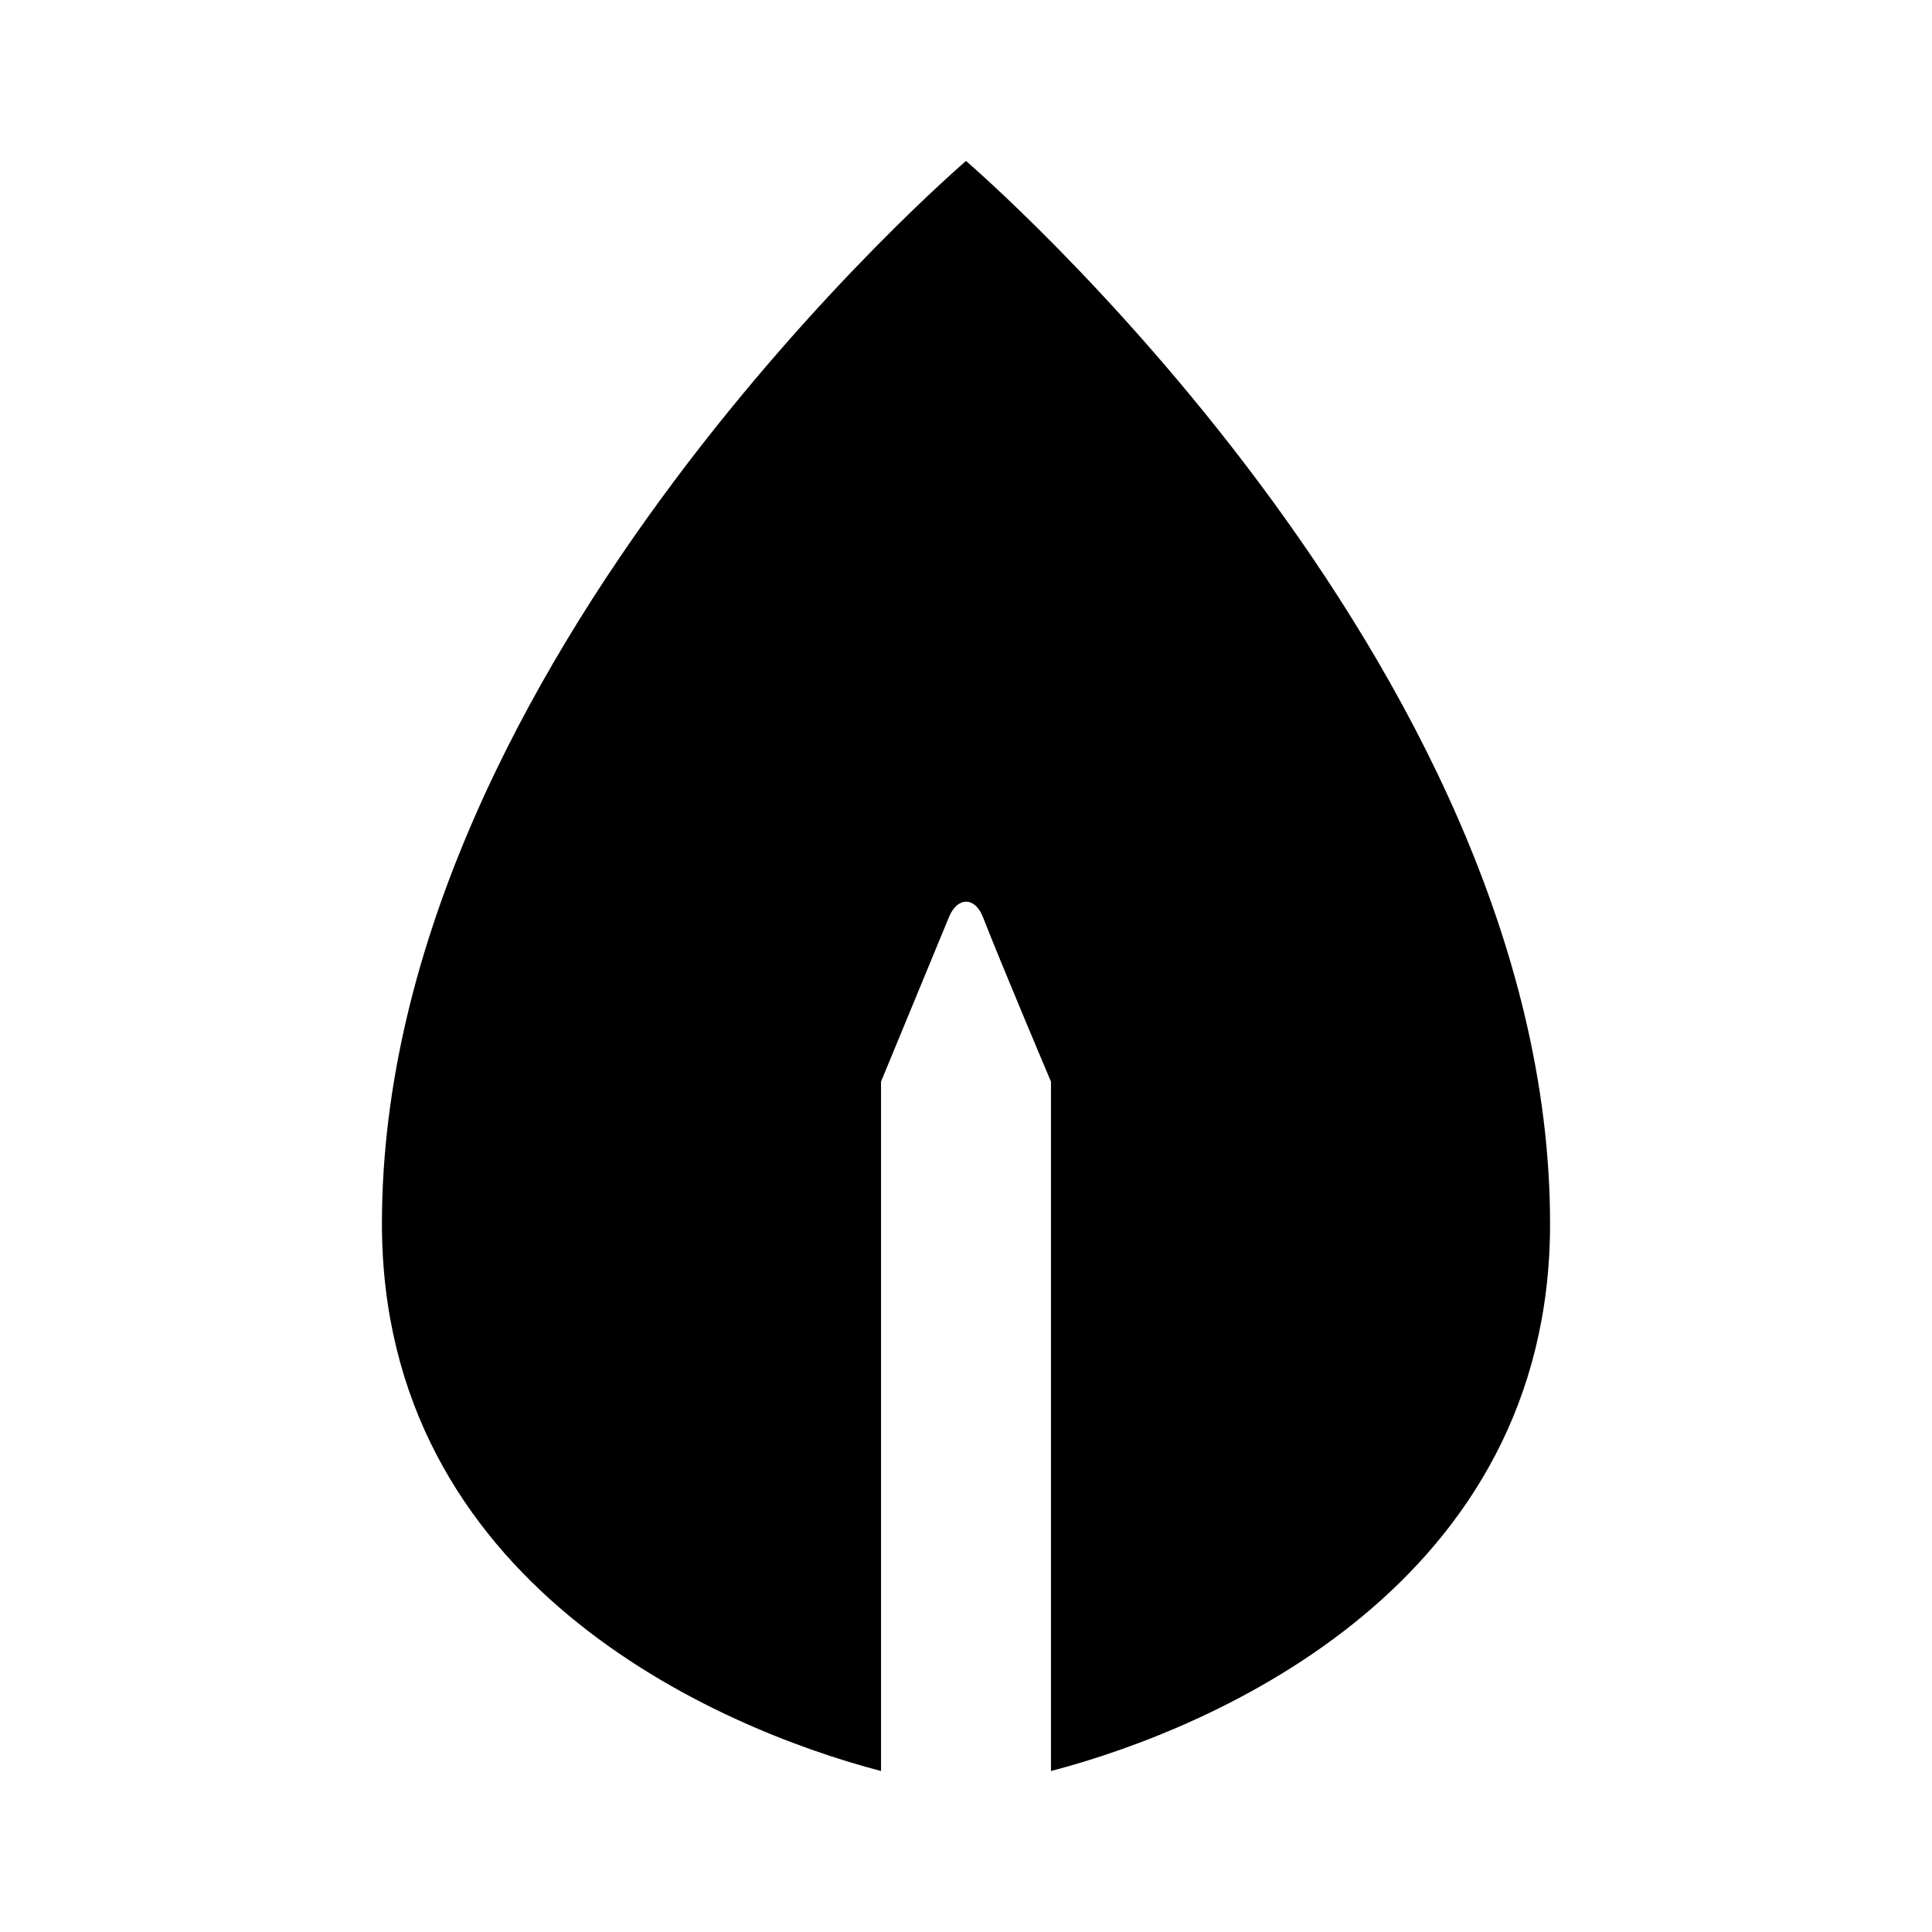 <svg xmlns="http://www.w3.org/2000/svg" width="192" height="192" viewBox="0 0 192 192"><path d="M95.996 16s-58.04 49.696-58.04 105.61c0 35.752 33.12 50.08 49.6 54.392V107.49l6.752-16.352c.84-2.04 2.576-2.04 3.376 0 2 5.12 6.76 16.352 6.76 16.352v68.512c16.48-4.304 49.6-18.64 49.6-54.392 0-55.912-58.04-105.61-58.04-105.61"/></svg>